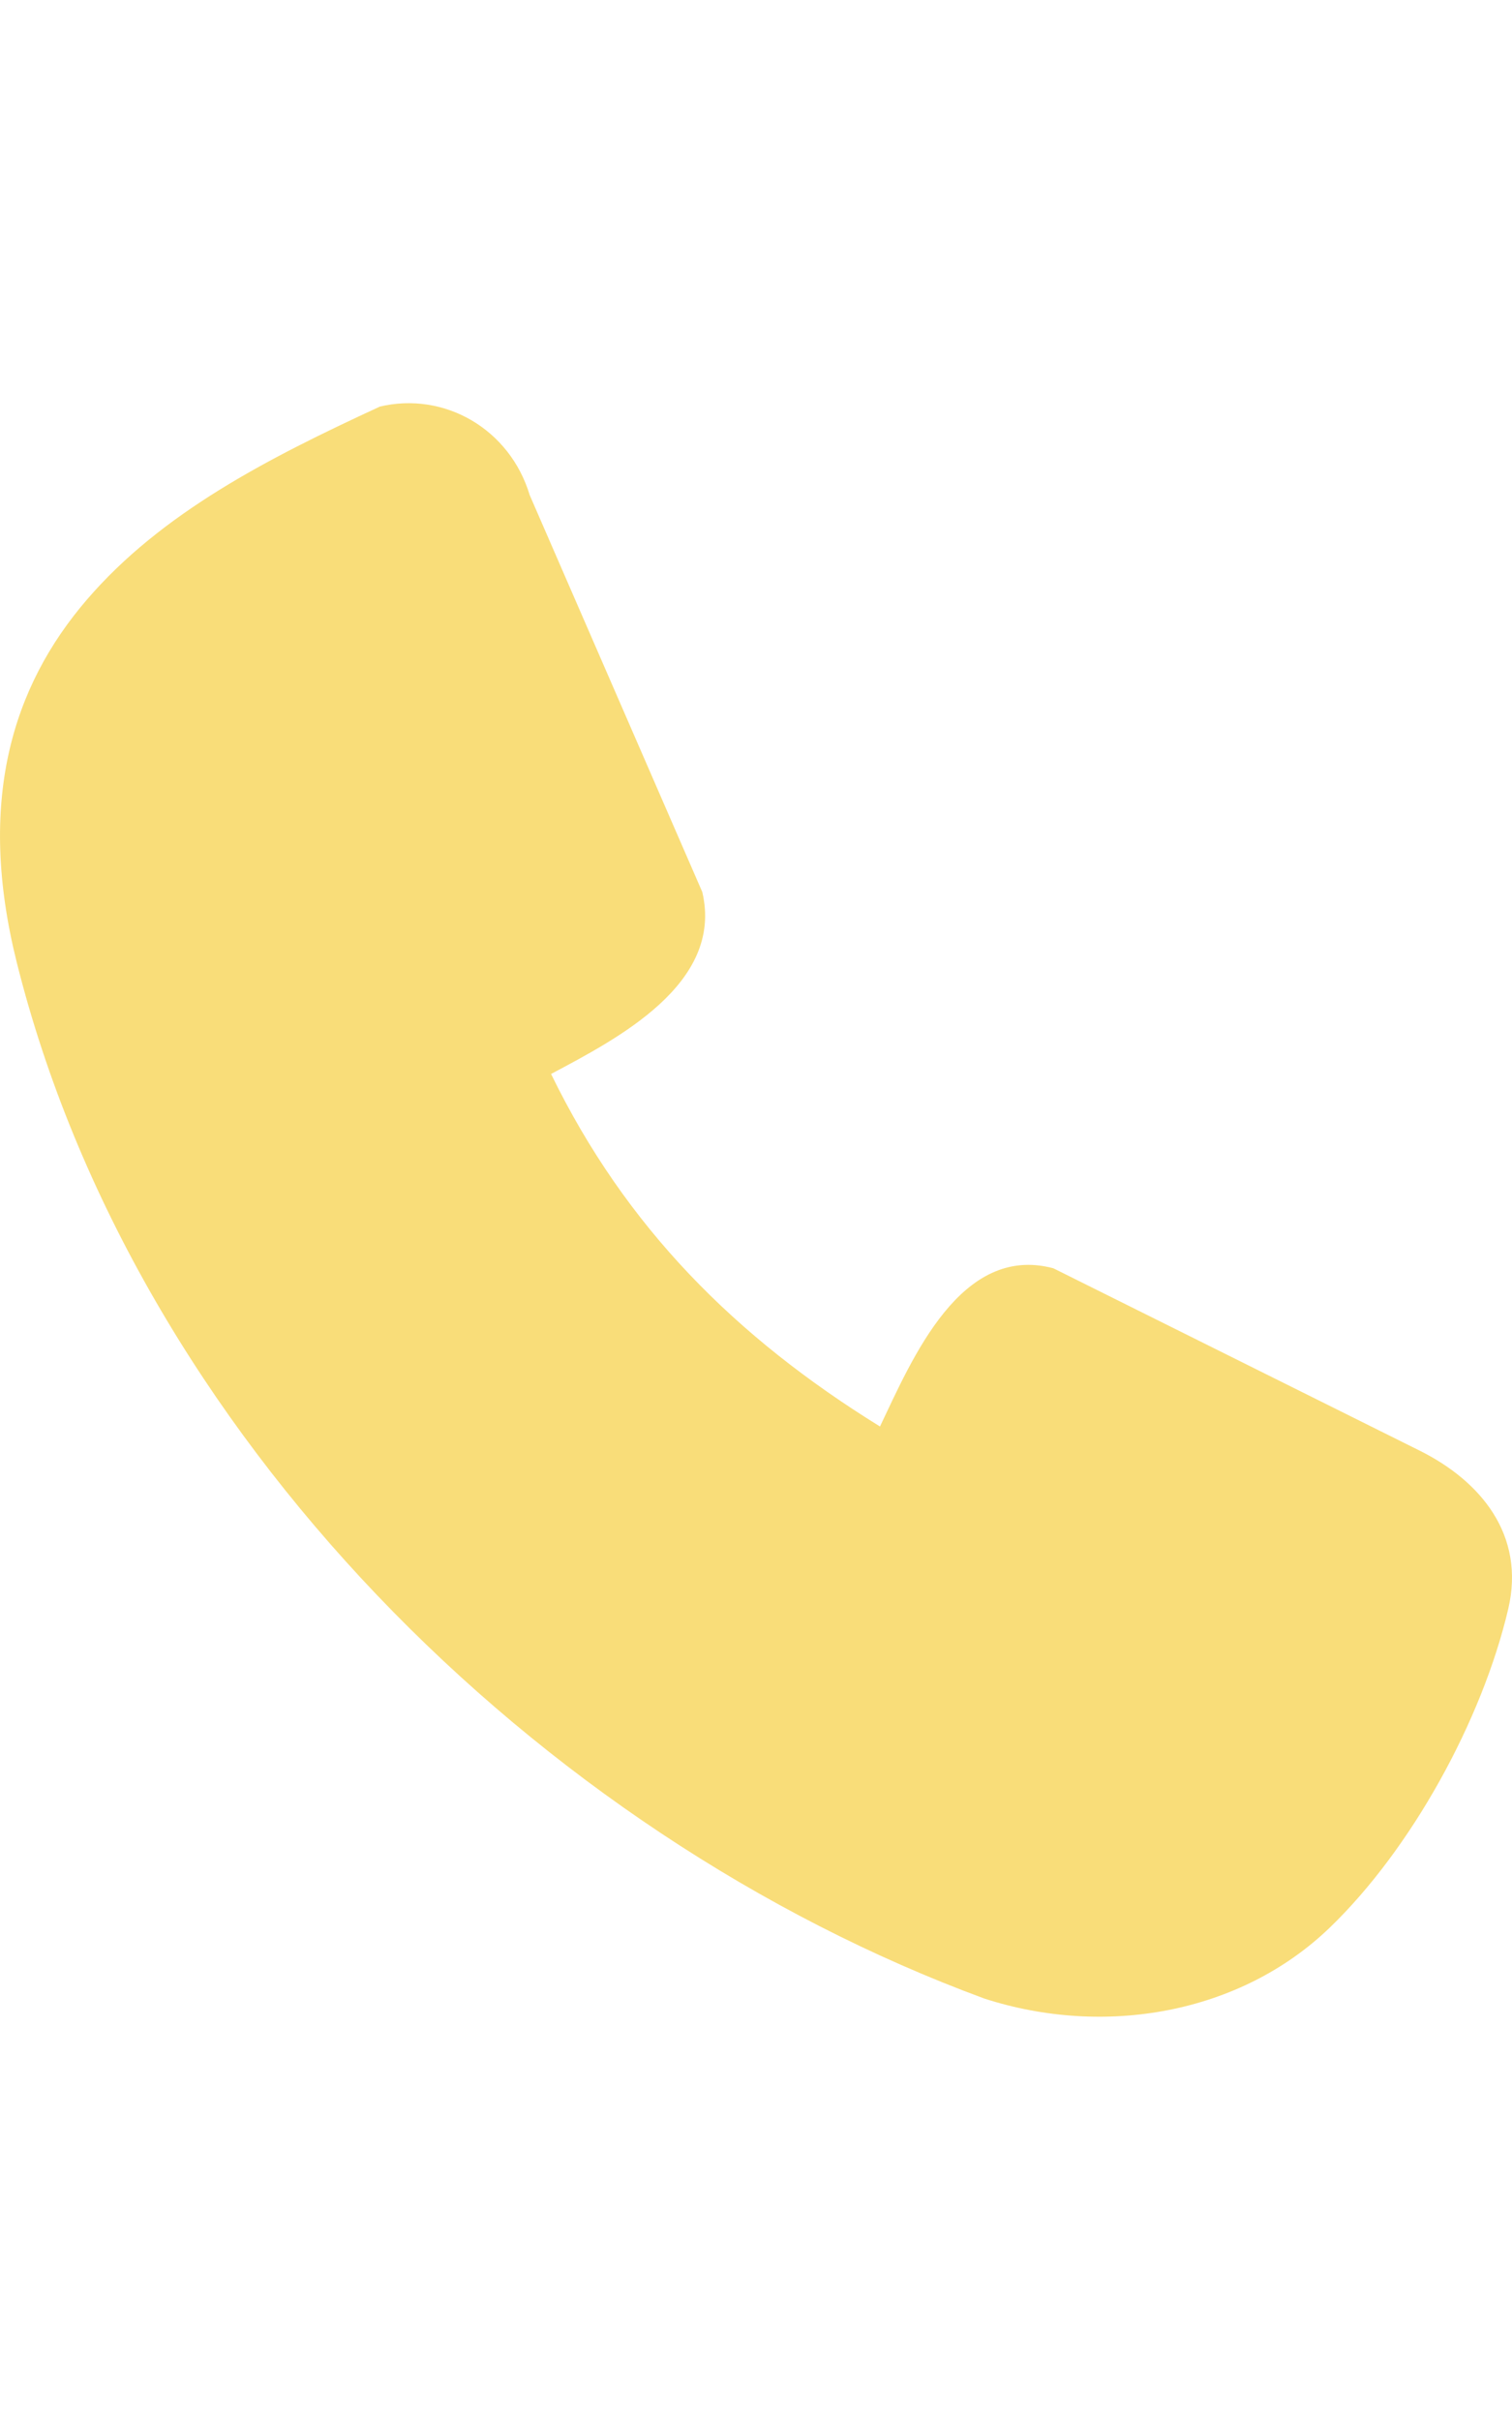 <svg fill="none" height="32" viewBox="0 0 15 16" width="20" xmlns="http://www.w3.org/2000/svg"><path clip-rule="evenodd" d="m3.765.034c-1.112.513-2.164 1.053-2.903 1.913-.744.865-1.094 2.007-.695 3.601 1.169 4.667 5.166 8.638 9.597 10.272 1.195.387 2.541.151 3.427-.702.808-.778 1.512-2.053 1.772-3.163.171-.732-.273-1.267-.88-1.569l-3.633-1.808c-.92-.245-1.4.897-1.72 1.569-1.433-.886-2.522-1.975-3.263-3.496.646-.345 1.716-.89 1.5-1.805l-1.712-3.936c-.197-.655-.846-1.031-1.49-.877z" fill="#f9dd79" fill-rule="evenodd"/></svg>